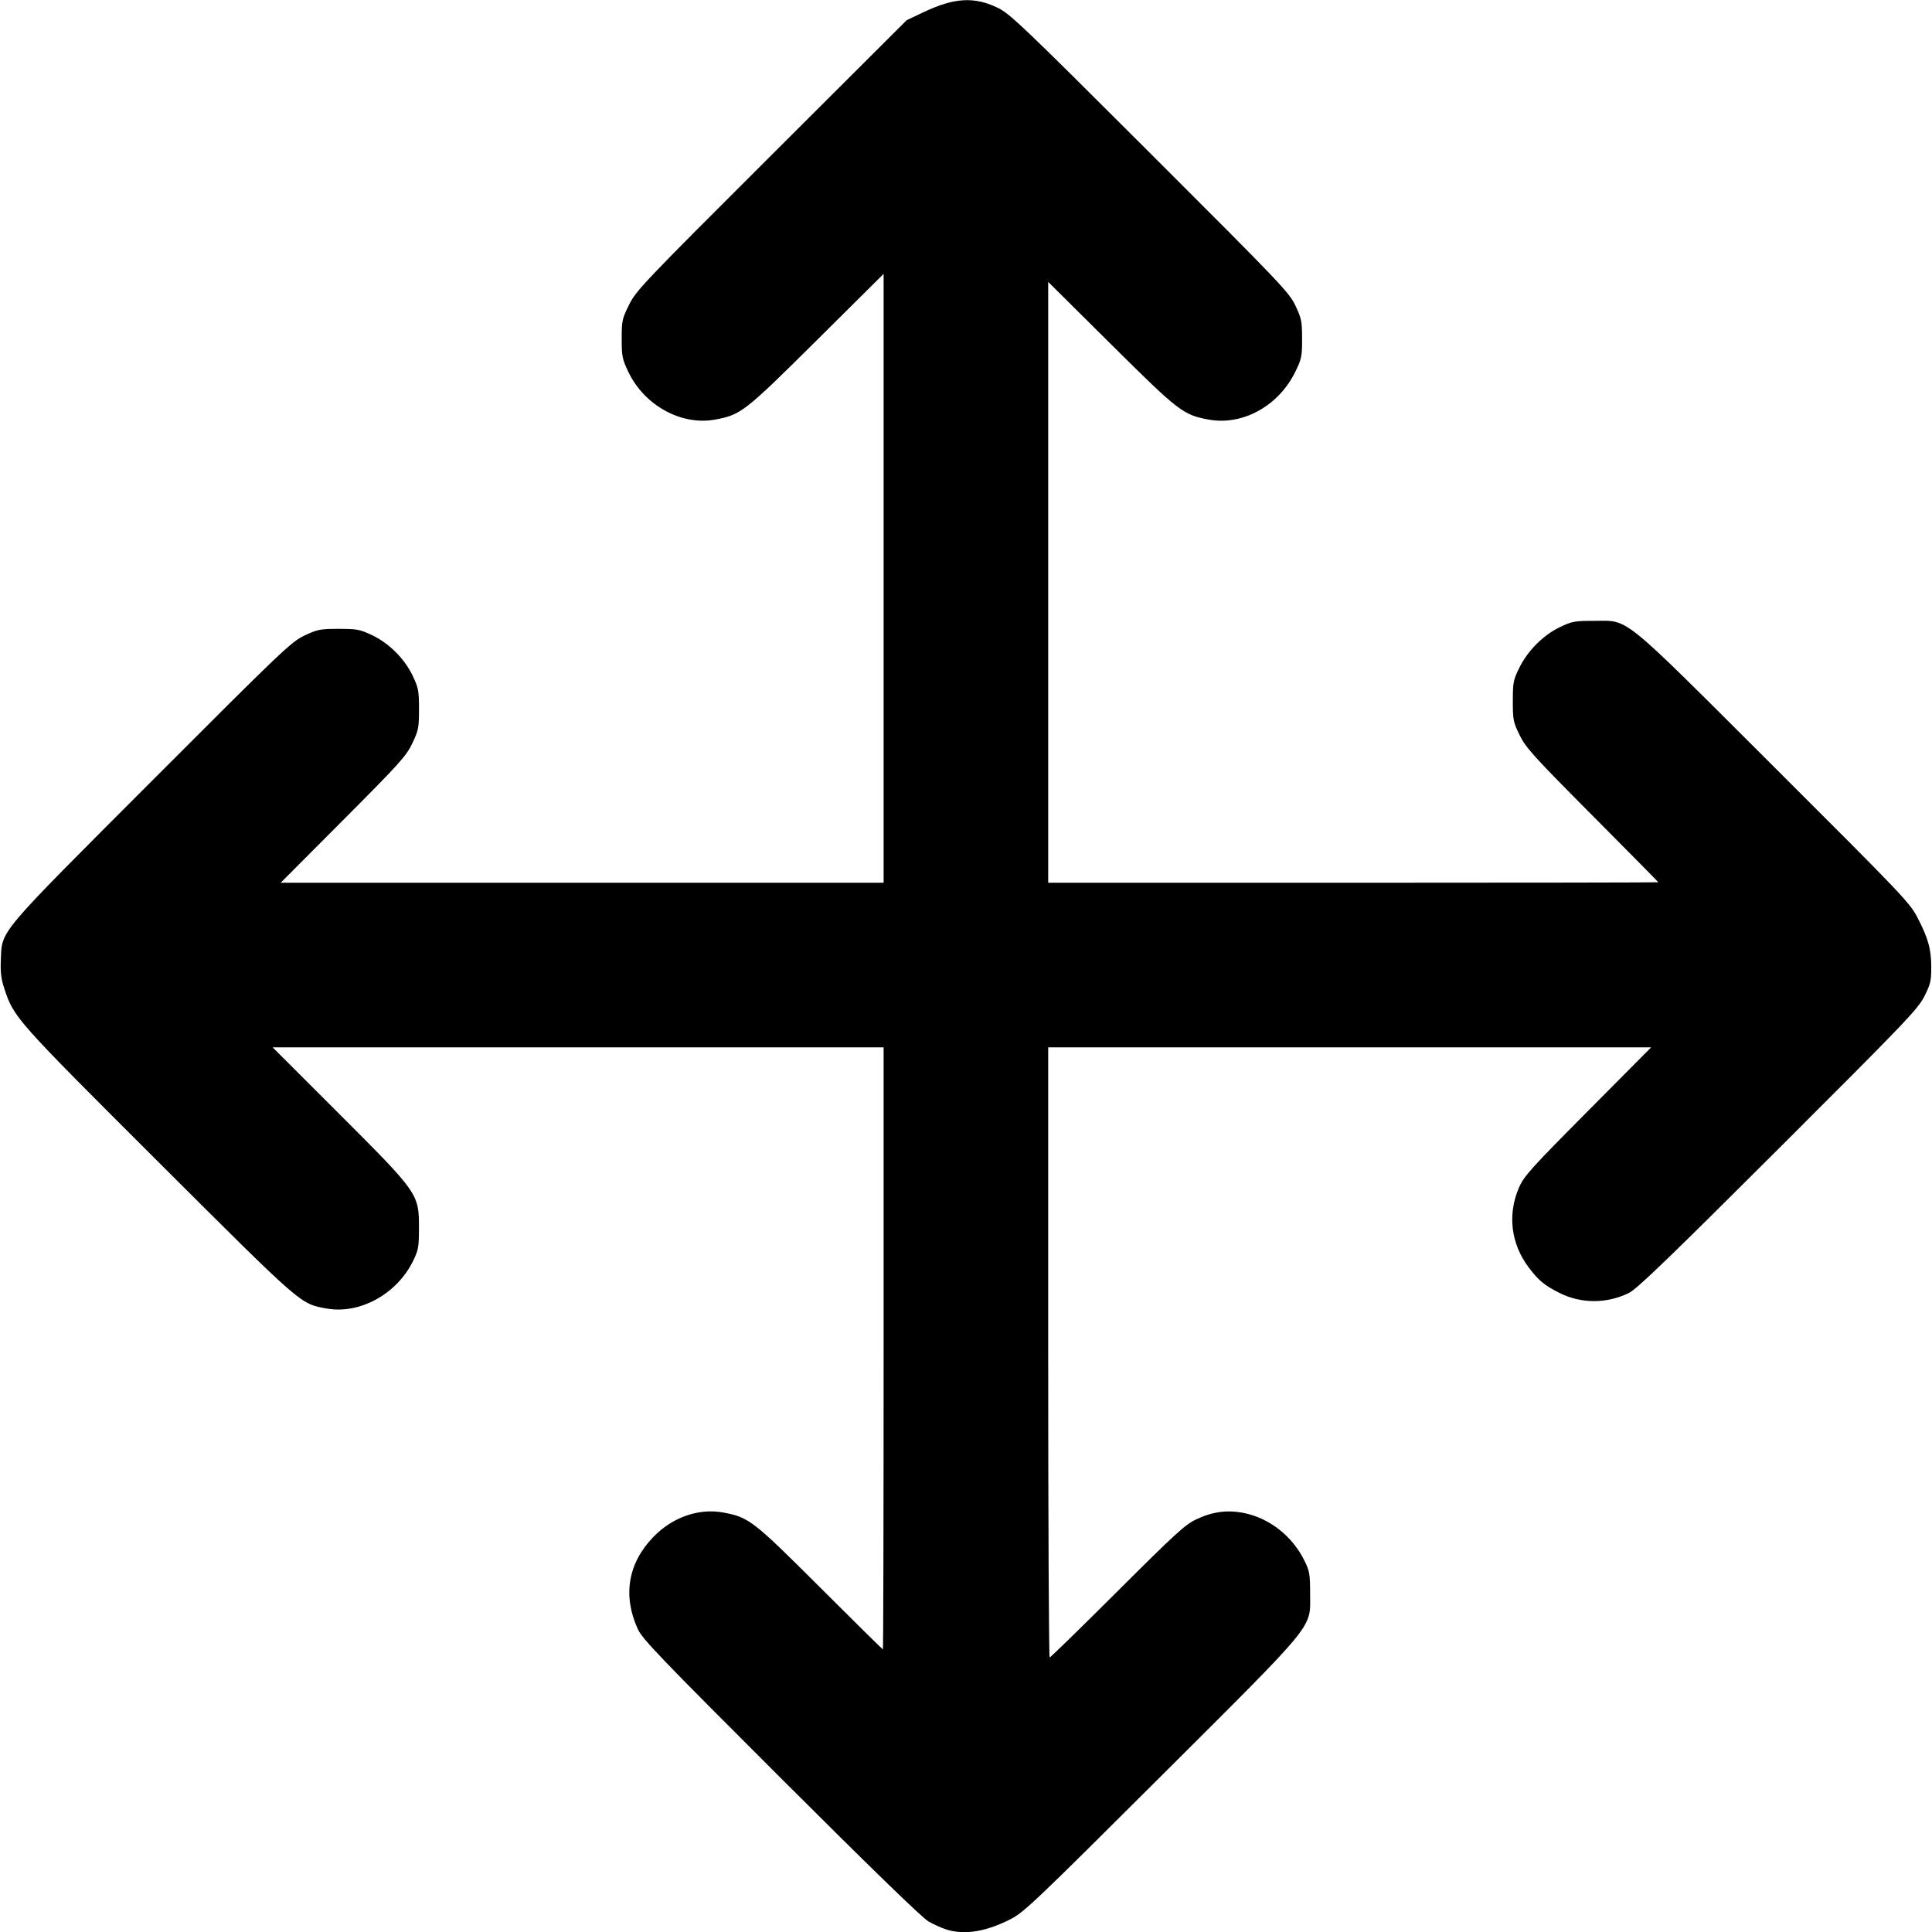 <svg xmlns:rdf="http://www.w3.org/1999/02/22-rdf-syntax-ns#" xmlns="http://www.w3.org/2000/svg" height="512" width="512" version="1.1" xmlns:cc="http://creativecommons.org/ns#" xmlns:dc="http://purl.org/dc/elements/1.1/" viewBox="0 0 512 512">
	<g transform="translate(0 -540.36)">
		<path d="m250.81 1051.7c-1.233-0.385-3.387-1.356-4.787-2.158-1.64-0.939-15.551-14.447-39.091-37.958-32.148-32.108-36.711-36.866-37.924-39.534-4.047-8.904-2.562-17.519 4.218-24.462 5.07-5.193 12.015-7.591 18.493-6.386 6.742 1.254 7.869 2.127 25.641 19.87 9.038 9.023 16.517 16.406 16.621 16.406 0.104 0 0.189-35.902 0.189-79.782v-79.782h-80.962-80.962l17.535 17.521c21.124 21.107 21.263 21.306 21.25 30.349-0.007 5.096-0.145 5.864-1.575 8.776-4.315 8.791-14.187 14.18-23 12.556-6.945-1.28-6.192-0.623-44.463-38.802-37.819-37.728-38.28-38.246-40.8-45.821-0.892-2.68-1.108-4.407-0.967-7.712 0.344-8.05-1.369-6.018 40.011-47.451 34.834-34.879 36.958-36.902 40.486-38.561 3.435-1.616 4.135-1.752 9.042-1.752 4.848 0 5.627 0.146 8.809 1.654 4.54 2.151 8.661 6.273 10.813 10.813 1.508 3.181 1.654 3.96 1.654 8.809 0 4.918-0.133 5.599-1.762 9.04-1.603 3.385-3.26 5.224-18.331 20.344l-16.569 16.624h79.896 79.896v-80.682-80.682l-17.685 17.565c-19.109 18.98-20.137 19.784-26.894 21.041-9.031 1.68-18.864-3.732-23.125-12.727-1.55-3.273-1.707-4.068-1.707-8.683 0-4.791 0.112-5.306 1.968-9.042 1.869-3.761 3.783-5.772 37.764-39.675l35.795-35.713 4.521-2.139c8.133-3.848 13.388-4.144 19.675-1.106 3.146 1.52 6.824 5.03 40.272 38.438 34.877 34.836 36.902 36.961 38.561 40.489 1.598 3.396 1.752 4.169 1.752 8.787 0 4.694-0.133 5.335-1.827 8.776-4.457 9.053-13.988 14.272-23.005 12.596-6.702-1.246-7.872-2.151-25.83-19.977l-16.621-16.498v79.616 79.616h80.846c44.465 0 80.844-0.06 80.841-0.133-0.004-0.073-7.859-8.031-17.458-17.685-15.619-15.707-17.644-17.942-19.276-21.264-1.709-3.479-1.823-4.047-1.823-9.053 0-4.946 0.127-5.6 1.721-8.836 2.239-4.547 6.371-8.683 10.779-10.788 3.188-1.522 3.892-1.651 9.042-1.651 9.443 0 6.492-2.396 47.746 38.765 33.776 33.7 35.899 35.929 37.92 39.814 2.873 5.521 3.678 8.412 3.684 13.232 0.006 3.567-0.214 4.487-1.836 7.712-1.686 3.354-4.942 6.757-38.694 40.444-28.725 28.67-37.447 37.078-39.546 38.121-5.878 2.922-12.74 2.917-18.523-0.013-3.957-2.005-5.496-3.286-8.09-6.731-4.726-6.277-5.662-14.092-2.543-21.218 1.306-2.983 3.191-5.074 18.229-20.214l16.773-16.887h-79.896-79.896v80.846c0 44.465 0.175 80.846 0.388 80.846s8.292-7.884 17.951-17.52c15.482-15.444 17.965-17.71 20.96-19.119 4.232-1.991 8.133-2.516 12.45-1.674 6.818 1.329 12.964 6.14 16.16 12.651 1.358 2.767 1.501 3.589 1.501 8.67 0 9.549 2.253 6.787-39.522 48.455-32.963 32.879-36.324 36.076-39.777 37.846-6.565 3.364-12.264 4.294-17.085 2.787z"/>
	</g>
</svg>
